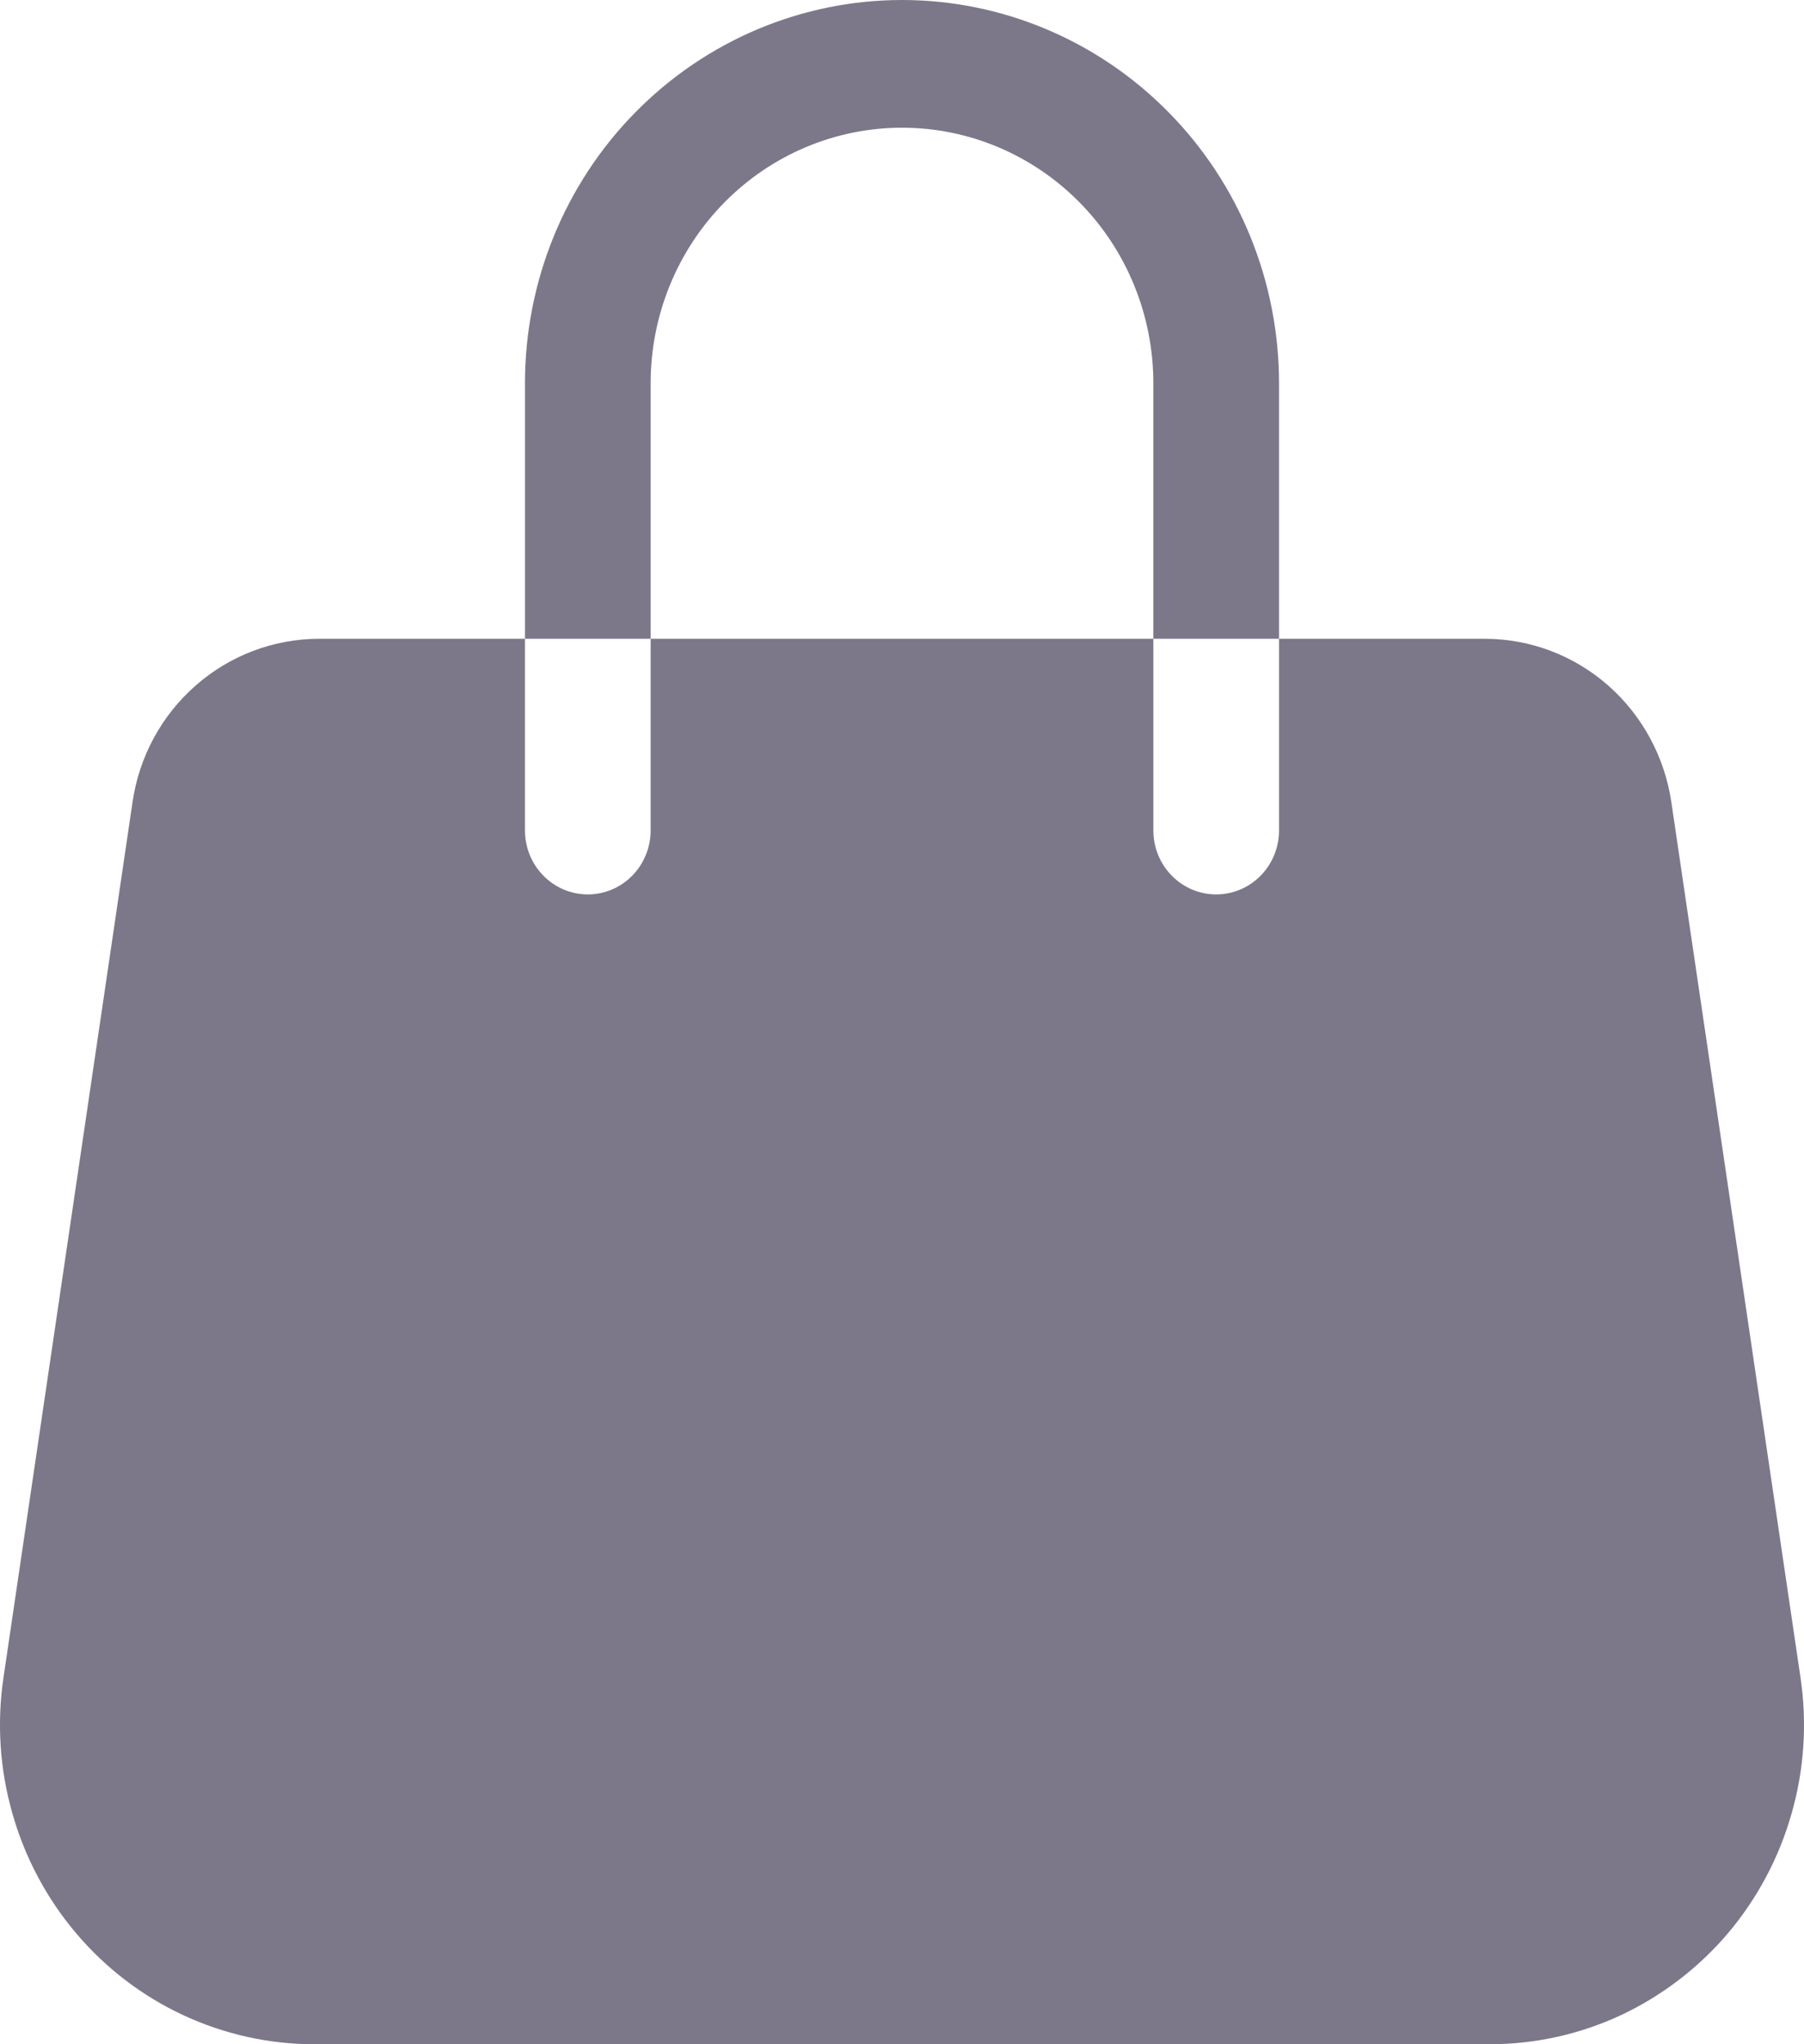 <svg width="15" height="17" viewBox="0 0 15 17" fill="none" xmlns="http://www.w3.org/2000/svg">
<path d="M7.5 1.062C6.946 1.062 6.414 1.286 6.022 1.685C5.63 2.083 5.41 2.624 5.41 3.188V5.312H4.365V3.188C4.365 2.342 4.695 1.531 5.283 0.934C5.871 0.336 6.669 0 7.5 0C8.331 0 9.129 0.336 9.717 0.934C10.305 1.531 10.635 2.342 10.635 3.188V5.312H9.59V3.188C9.59 2.624 9.37 2.083 8.978 1.685C8.586 1.286 8.054 1.062 7.5 1.062ZM4.365 5.312H2.652C2.276 5.313 1.913 5.45 1.629 5.699C1.344 5.948 1.157 6.292 1.102 6.67L0.029 13.951C-0.027 14.328 -0.002 14.714 0.103 15.081C0.207 15.448 0.388 15.788 0.633 16.077C0.878 16.367 1.182 16.599 1.523 16.758C1.865 16.917 2.236 17 2.611 17H12.387C12.763 17 13.134 16.918 13.476 16.759C13.817 16.599 14.121 16.367 14.367 16.078C14.612 15.788 14.793 15.448 14.897 15.081C15.002 14.714 15.027 14.329 14.971 13.951L13.897 6.67C13.841 6.293 13.654 5.948 13.37 5.699C13.086 5.45 12.724 5.313 12.348 5.312H10.635V6.906C10.635 7.047 10.58 7.182 10.482 7.282C10.384 7.382 10.251 7.438 10.112 7.438C9.974 7.438 9.841 7.382 9.743 7.282C9.645 7.182 9.59 7.047 9.59 6.906V5.312H5.41V6.906C5.41 7.047 5.355 7.182 5.257 7.282C5.159 7.382 5.026 7.438 4.888 7.438C4.749 7.438 4.616 7.382 4.518 7.282C4.42 7.182 4.365 7.047 4.365 6.906V5.312Z" fill="#7C788A"/>
</svg>
